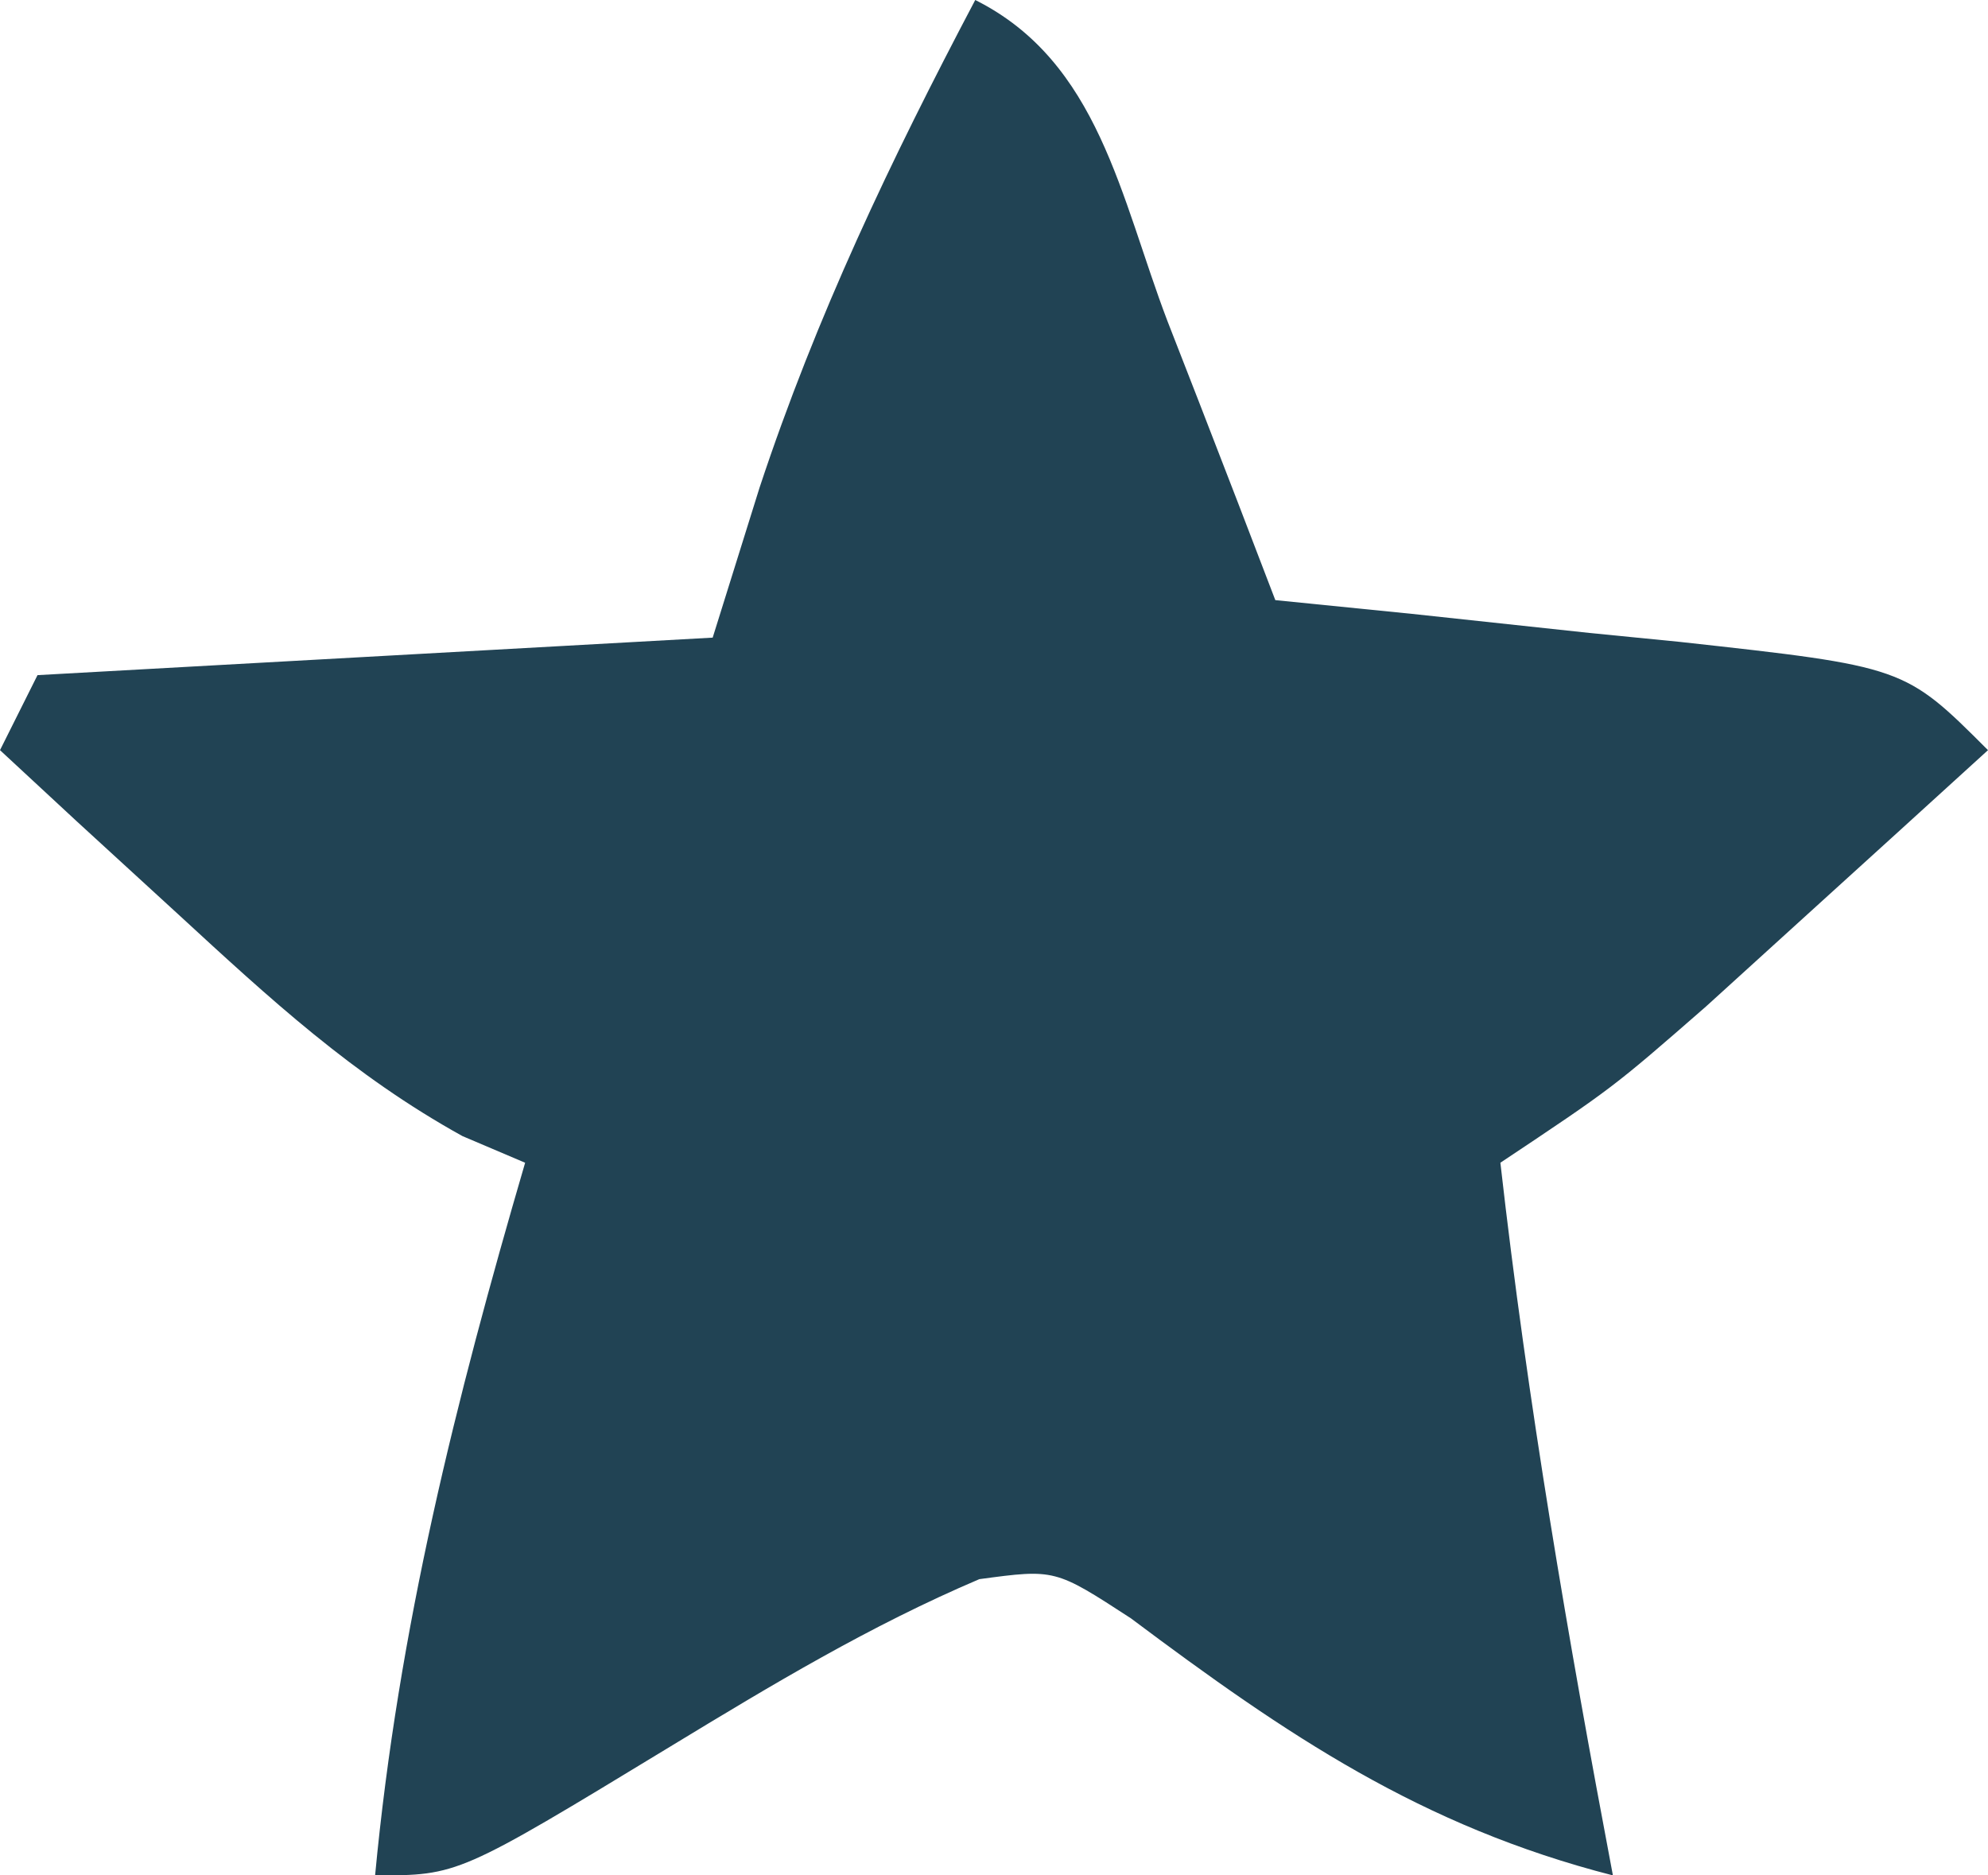 <?xml version="1.0" encoding="UTF-8"?>
<svg version="1.1" xmlns="http://www.w3.org/2000/svg" width="53" height="50">
<path d="M0 0 C3.298 1.649 3.871 5.271 5.125 8.562 C5.541 9.629 5.541 9.629 5.965 10.717 C6.649 12.475 7.326 14.237 8 16 C9.204 16.121 10.408 16.242 11.648 16.367 C13.224 16.536 14.8 16.705 16.375 16.875 C17.566 16.993 17.566 16.993 18.781 17.113 C24.773 17.773 24.773 17.773 27 20 C25.398 21.461 23.793 22.918 22.188 24.375 C21.294 25.187 20.401 25.999 19.48 26.836 C17 29 17 29 14 31 C14.724 37.392 15.803 43.68 17 50 C11.887 48.689 8.31 46.262 4.148 43.145 C2.127 41.83 2.127 41.83 0.109 42.102 C-2.802 43.341 -5.422 44.919 -8.125 46.562 C-13.783 50 -13.783 50 -16 50 C-15.38 43.425 -13.851 37.333 -12 31 C-12.552 30.765 -13.103 30.531 -13.672 30.289 C-16.593 28.672 -18.796 26.635 -21.25 24.375 C-22.142 23.558 -23.034 22.74 -23.953 21.898 C-24.629 21.272 -25.304 20.645 -26 20 C-25.67 19.34 -25.34 18.68 -25 18 C-19.06 17.67 -13.12 17.34 -7 17 C-6.588 15.68 -6.175 14.36 -5.75 13 C-4.23 8.41 -2.253 4.273 0 0 Z " fill="#214354" transform="translate(26,0)"/>
</svg>
